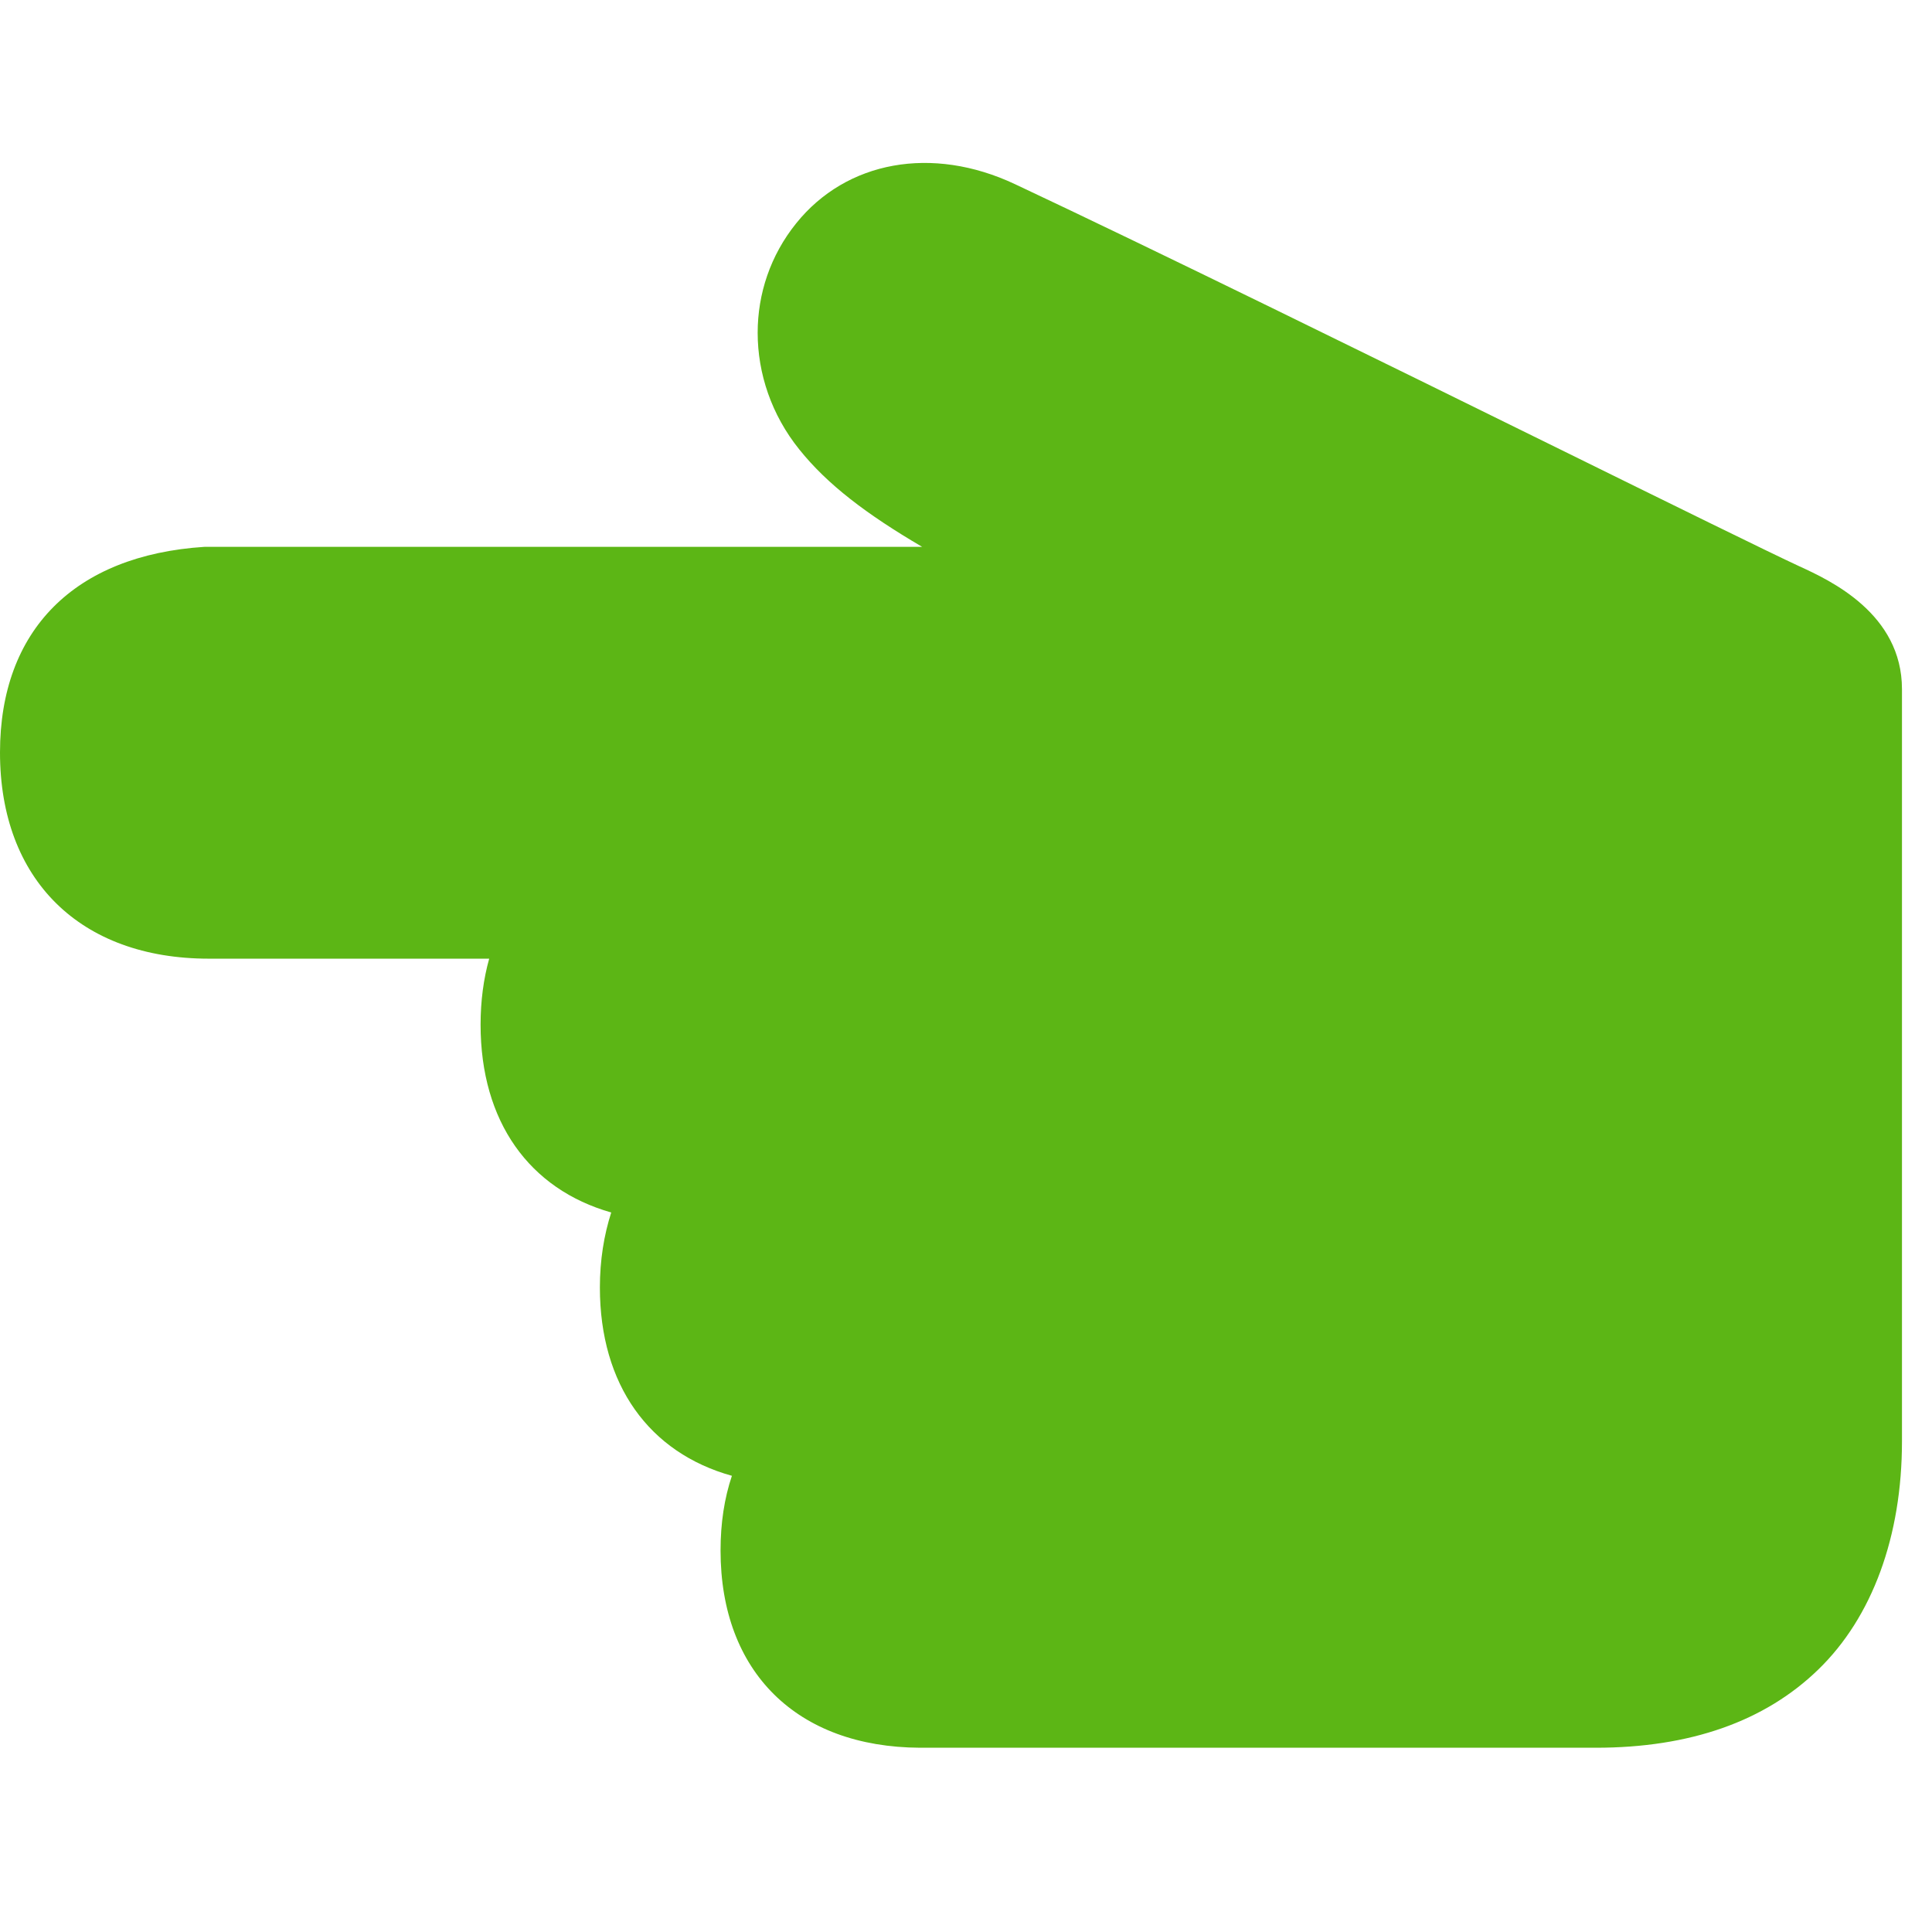 <?xml version="1.0" encoding="UTF-8"?>
<svg width="24px" height="24px" viewBox="0 0 24 24" version="1.1" xmlns="http://www.w3.org/2000/svg" xmlns:xlink="http://www.w3.org/1999/xlink">
    <title>3. Masa/Mano izquierda_3Masa</title>
    <g id="Symbols" stroke="none" stroke-width="1" fill="none" fill-rule="evenodd">
        <g id="3.-Masa/Mano-izquierda_3Masa" fill="#5CB615" fill-rule="nonzero">
            <path d="M8.951,19.261 C8.951,18.921 8.998,18.612 9.092,18.333 C8.064,18.047 7.452,17.203 7.452,15.993 C7.452,15.654 7.503,15.341 7.593,15.062 C6.575,14.773 5.97,13.933 5.97,12.729 C5.97,12.434 6.007,12.158 6.077,11.909 L2.595,11.909 C0.995,11.909 0,10.928 0,9.348 C0,7.829 0.924,6.897 2.541,6.793 L11.455,6.793 C10.763,6.387 10.279,6.02 9.929,5.583 C9.583,5.153 9.412,4.639 9.412,4.134 C9.412,3.65 9.57,3.173 9.889,2.776 C10.514,1.997 11.58,1.805 12.605,2.286 C14.343,3.103 17.136,4.477 19.382,5.583 C20.78,6.272 21.99,6.867 22.353,7.035 C22.736,7.21 23.627,7.624 23.627,8.561 L23.627,17.906 C23.627,19.086 23.257,20.091 22.588,20.739 C21.923,21.385 20.992,21.711 19.825,21.711 L11.429,21.711 C9.899,21.704 8.951,20.77 8.951,19.261 Z" id="Path"></path>
        </g>
    </g>
</svg>